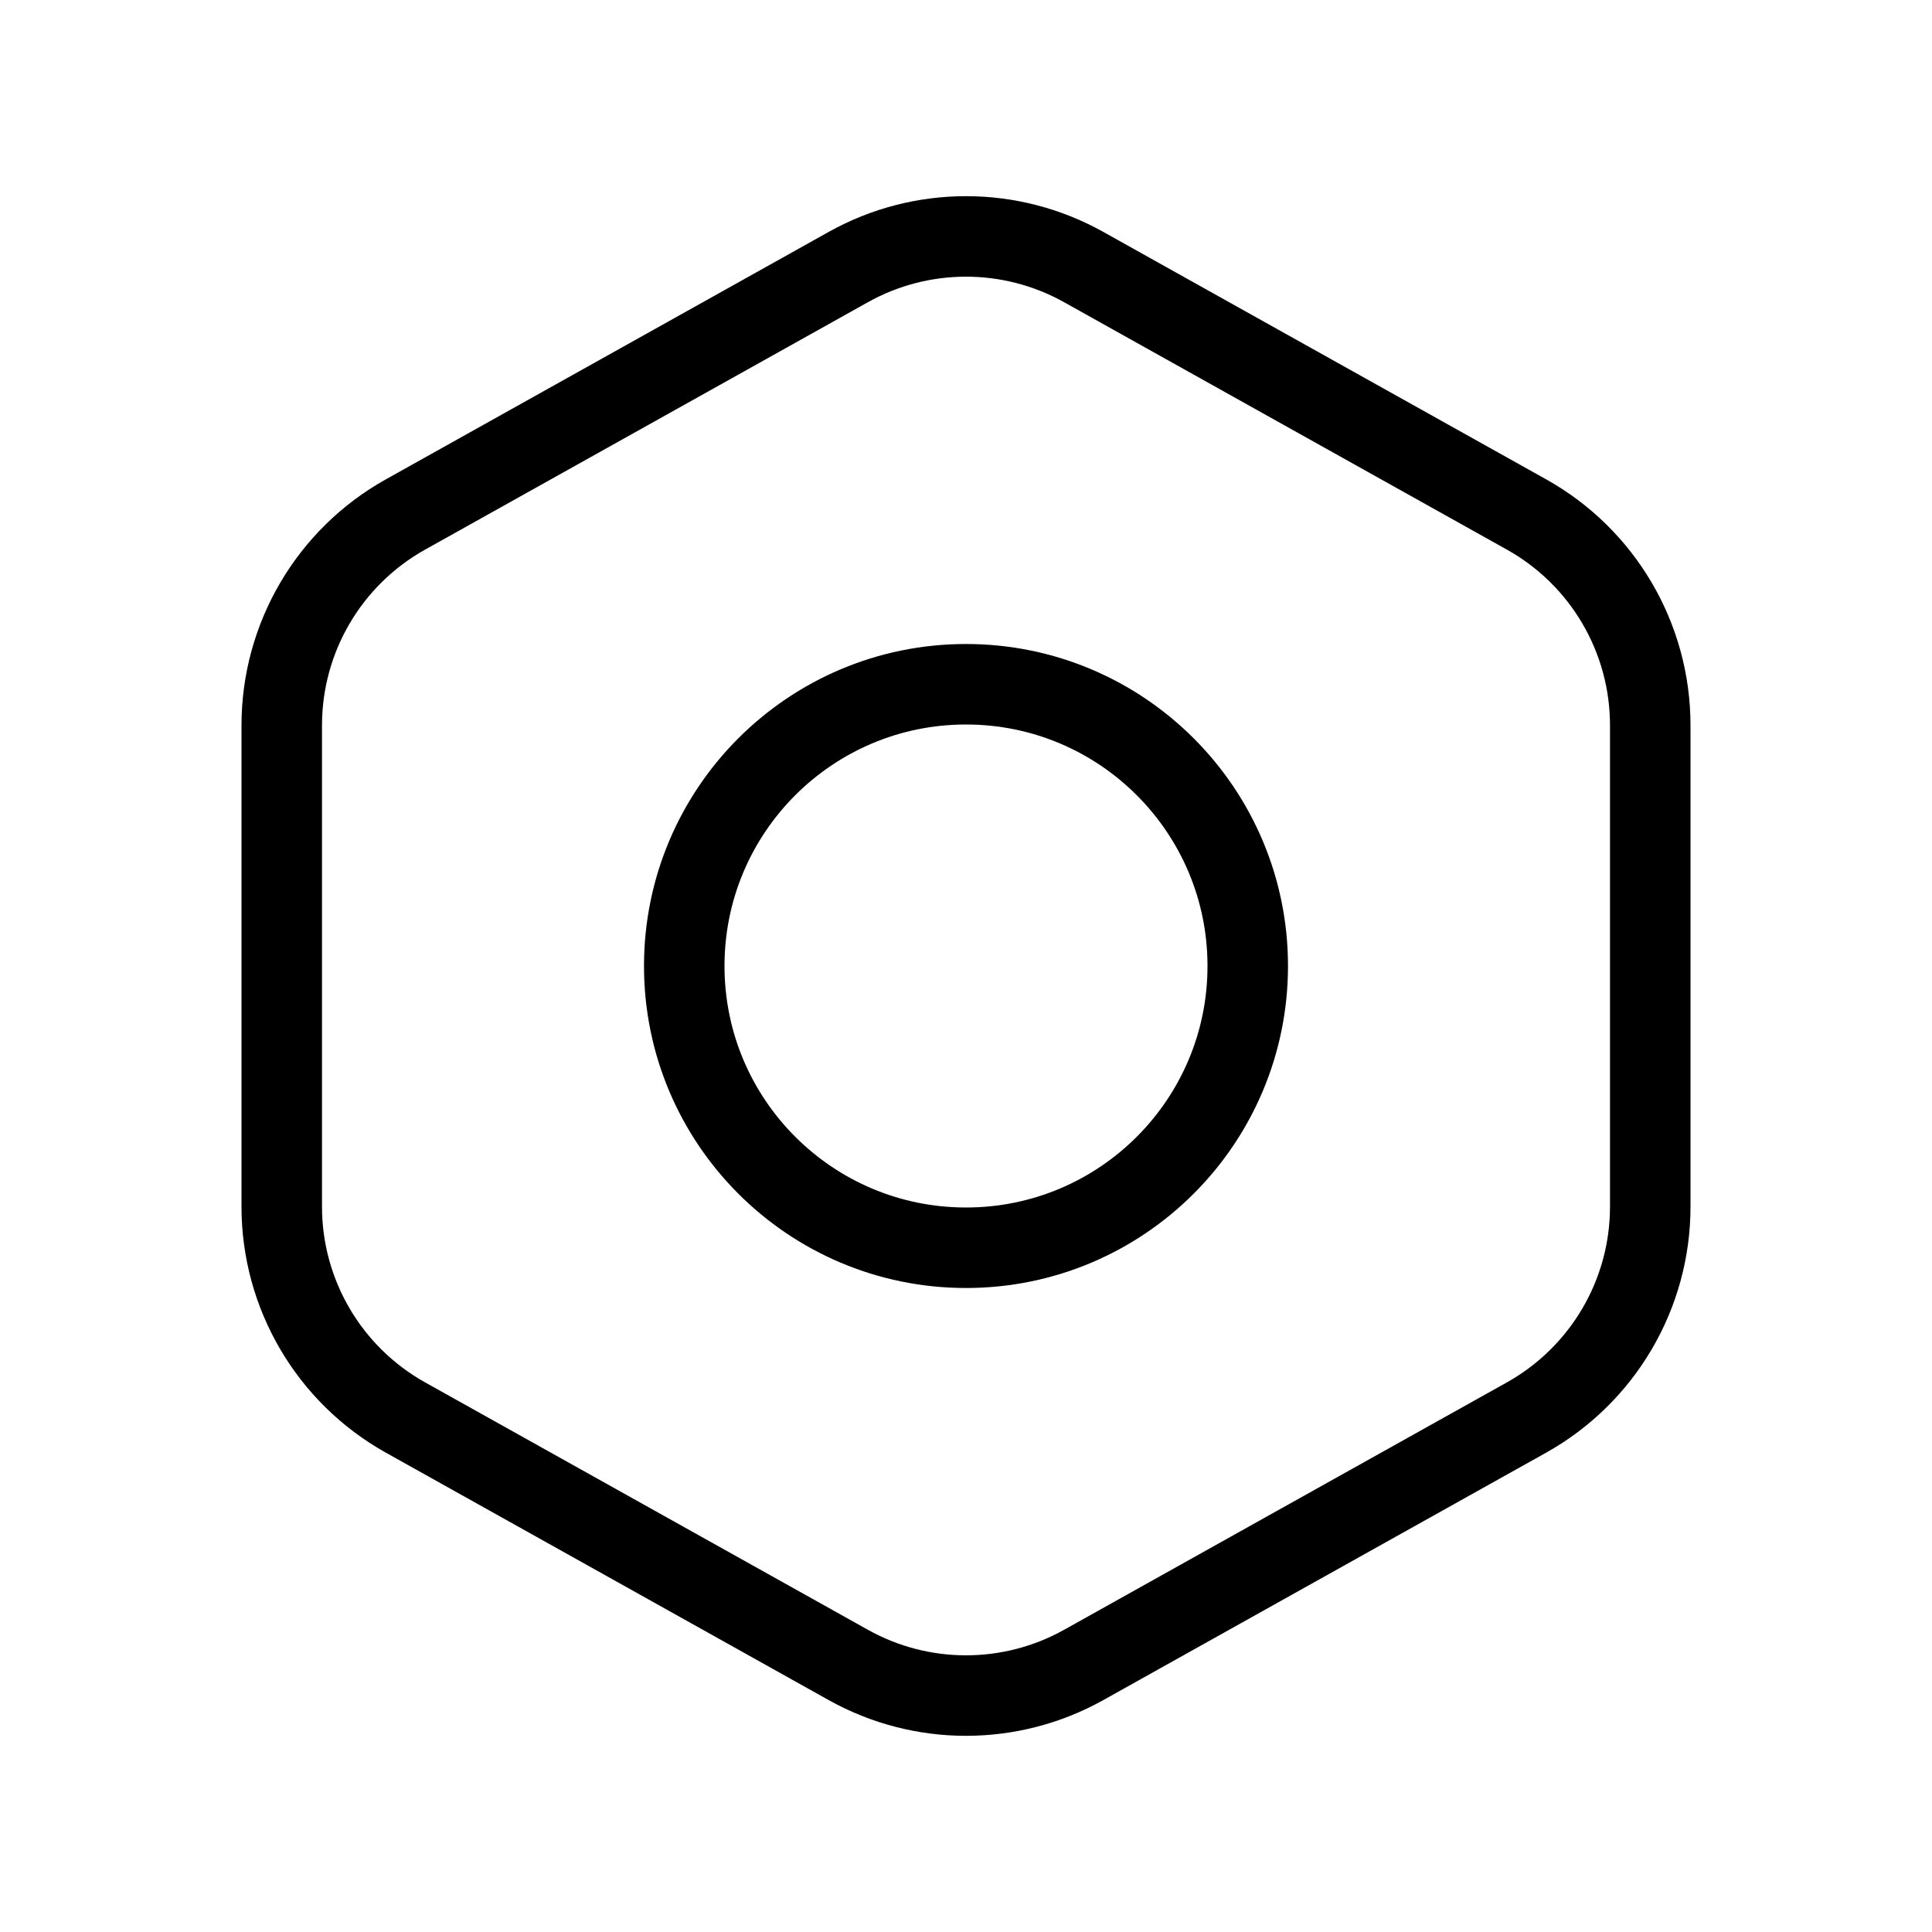 <svg width="24" height="24" viewBox="0 0 24 24" fill="none" xmlns="http://www.w3.org/2000/svg">
<path d="M10.537 3.318C11.446 2.81 12.554 2.81 13.463 3.318L18.963 6.391C19.912 6.921 20.5 7.923 20.5 9.01L20.5 14.99C20.5 16.077 19.912 17.078 18.963 17.609L13.463 20.682C12.554 21.19 11.446 21.19 10.537 20.682L5.037 17.609C4.088 17.079 3.5 16.077 3.5 14.99L3.5 9.01C3.5 7.923 4.088 6.921 5.037 6.391L10.537 3.318Z" stroke="black" stroke-linecap="square"/>
<path d="M15.5 12C15.5 13.933 13.933 15.5 12 15.5C10.067 15.5 8.5 13.933 8.5 12C8.5 10.067 10.067 8.5 12 8.5C13.933 8.5 15.5 10.067 15.5 12Z" stroke="black" stroke-linecap="square"/>
</svg>
